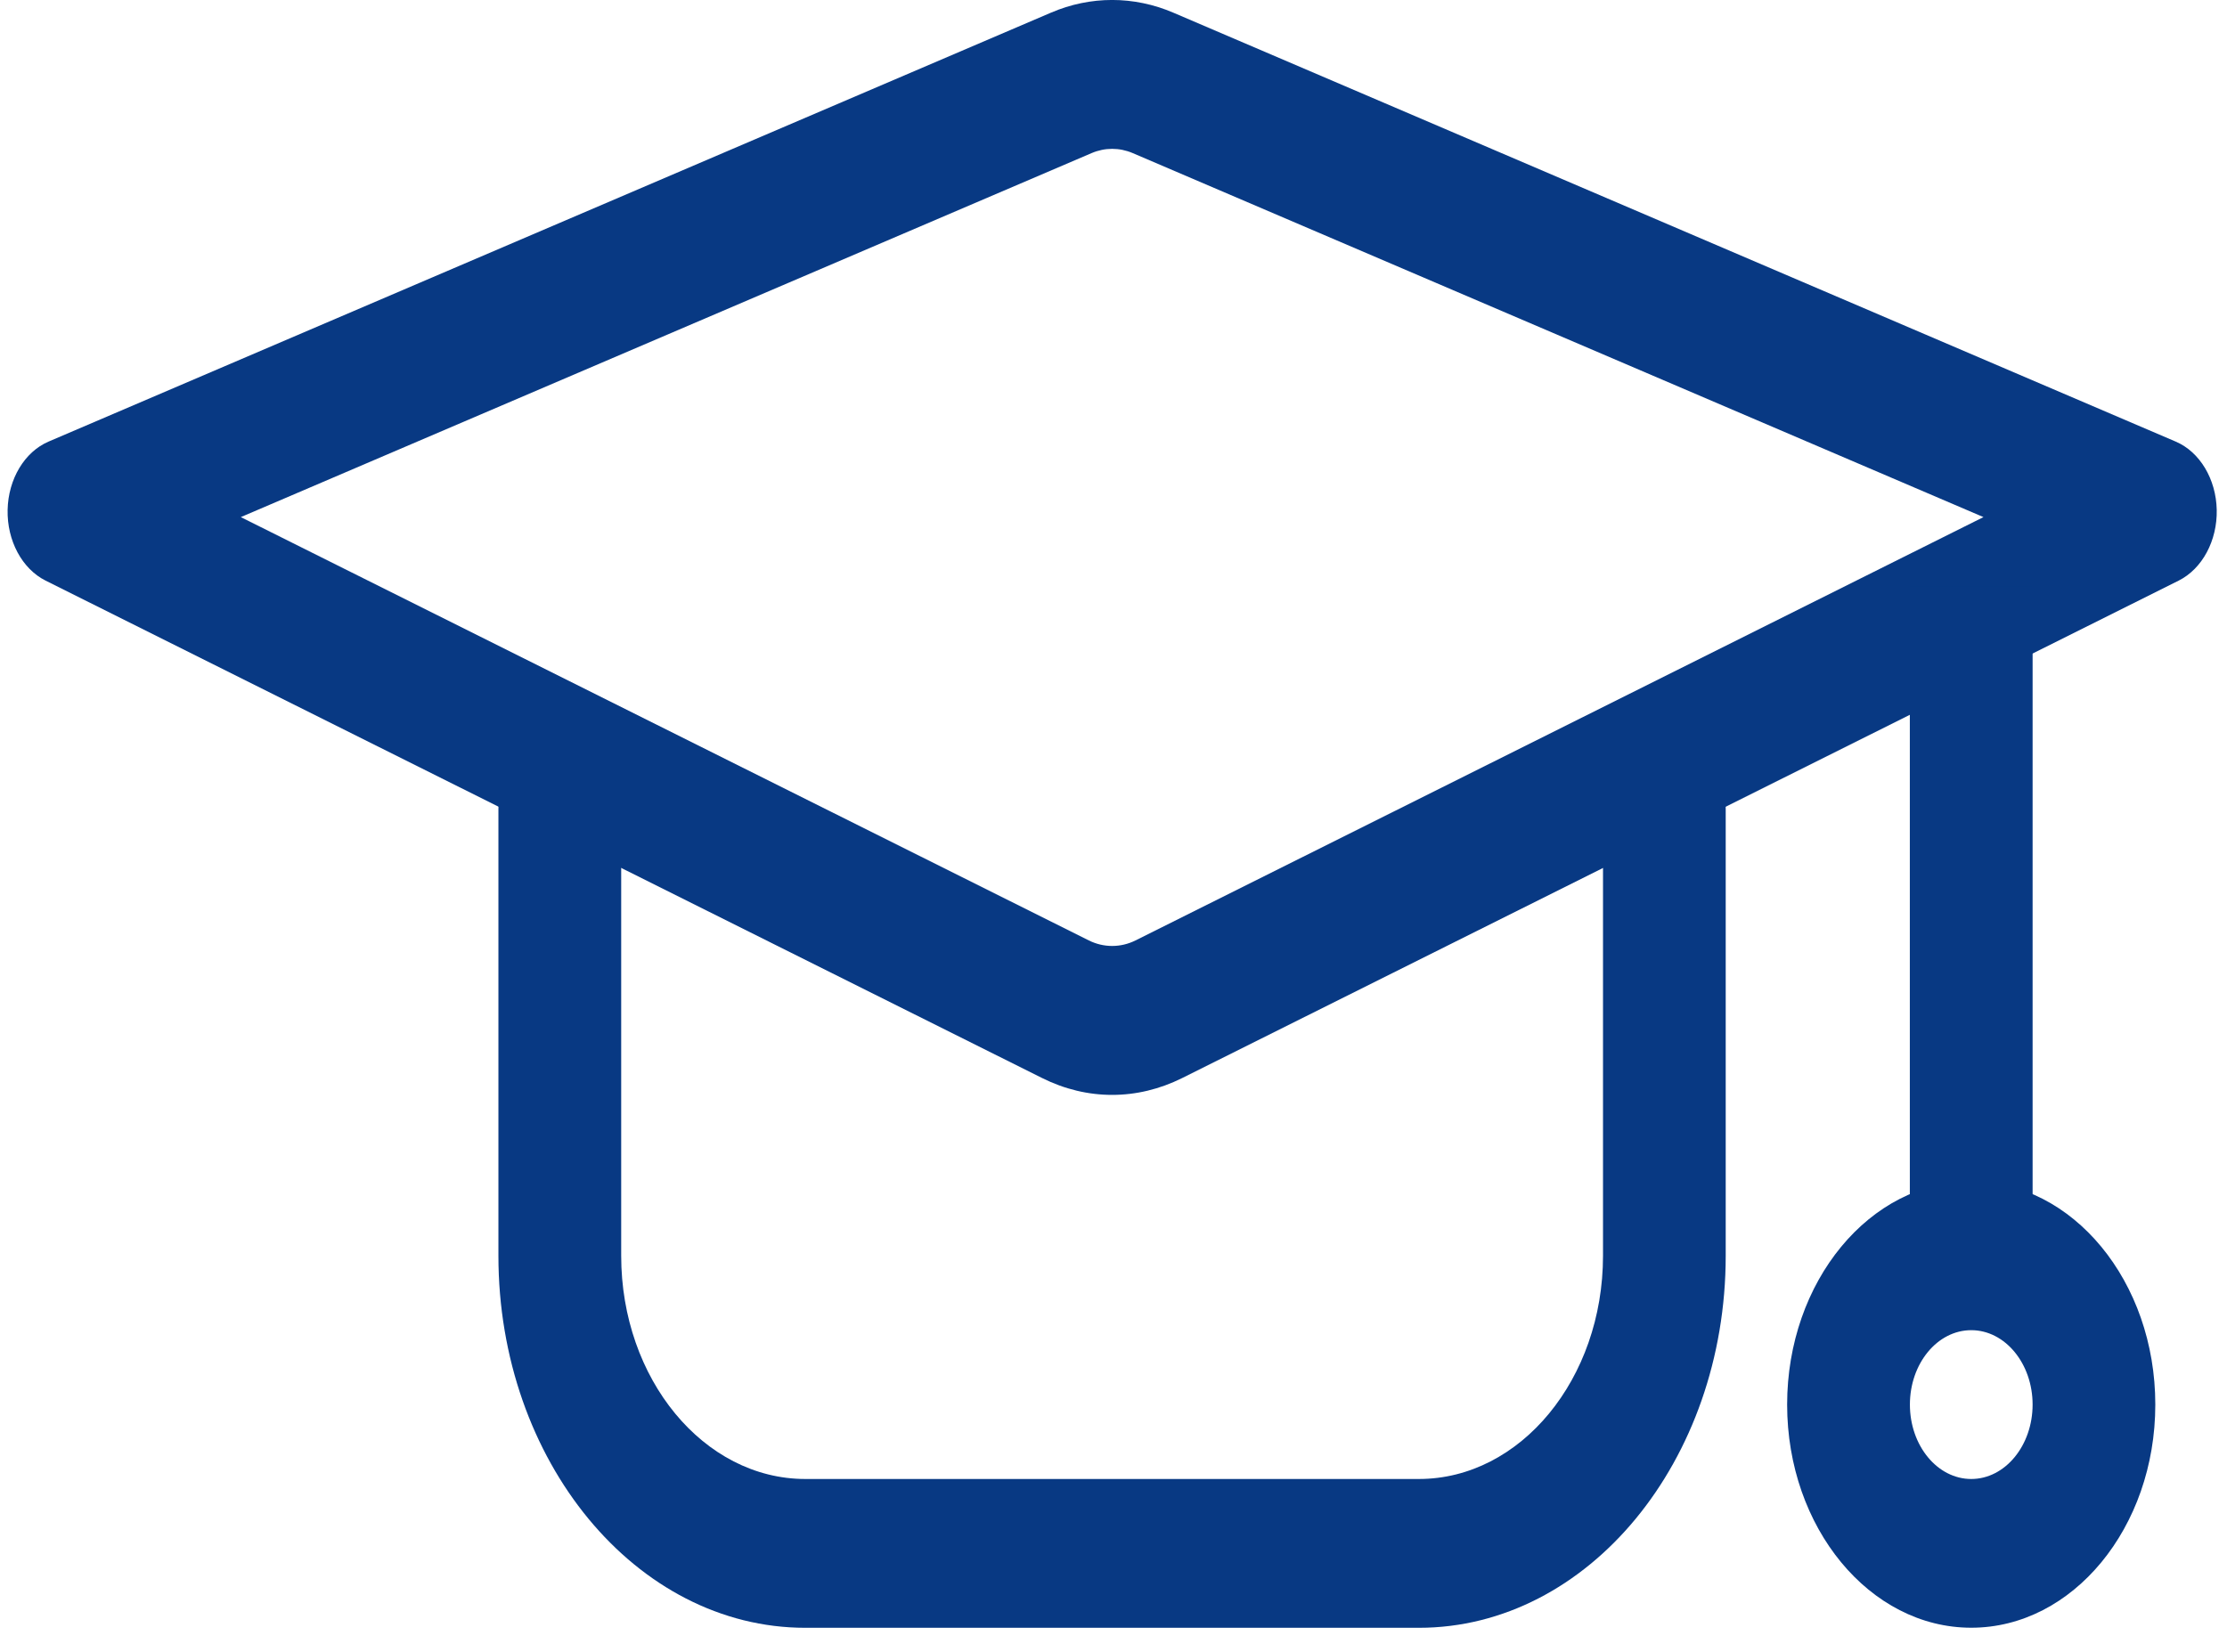 <svg width="31" height="23" viewBox="0 0 31 23" fill="none" xmlns="http://www.w3.org/2000/svg">
<path d="M15.481 15.245C15.15 15.245 14.82 15.167 14.506 15.01L0.634 8.084C0.307 7.92 0.097 7.528 0.106 7.099C0.115 6.67 0.342 6.292 0.675 6.149L14.628 0.177C15.179 -0.06 15.784 -0.059 16.334 0.177L30.287 6.149C30.621 6.292 30.848 6.67 30.857 7.099C30.866 7.528 30.655 7.92 30.328 8.084L16.457 15.01C16.142 15.167 15.812 15.245 15.481 15.245ZM3.352 7.2L15.156 13.094C15.363 13.197 15.6 13.197 15.807 13.094L27.61 7.2L15.766 2.131C15.582 2.053 15.38 2.053 15.197 2.131L3.352 7.2Z" fill="#083983"/>
<path d="M19.751 22.665H11.21C8.855 22.665 6.938 20.341 6.938 17.485V11.27C6.938 10.698 7.321 10.234 7.793 10.234C8.264 10.234 8.647 10.698 8.647 11.27V17.485C8.647 19.199 9.796 20.593 11.21 20.593H19.751C21.165 20.593 22.314 19.199 22.314 17.485V11.27C22.314 10.698 22.696 10.234 23.168 10.234C23.64 10.234 24.022 10.698 24.022 11.27V17.485C24.022 20.341 22.106 22.665 19.751 22.665Z" fill="#083983"/>
<path d="M26.585 8.16H28.294V17.636H26.585V8.16Z" fill="#083983"/>
<path d="M27.44 22.664C26.027 22.664 24.877 21.27 24.877 19.557C24.877 17.843 26.027 16.449 27.44 16.449C28.853 16.449 30.002 17.843 30.002 19.557C30.002 21.27 28.853 22.664 27.44 22.664ZM27.44 18.521C26.968 18.521 26.586 18.986 26.586 19.557C26.586 20.128 26.968 20.593 27.44 20.593C27.911 20.593 28.294 20.128 28.294 19.557C28.294 18.986 27.911 18.521 27.44 18.521Z" fill="#083983"/>
</svg>

